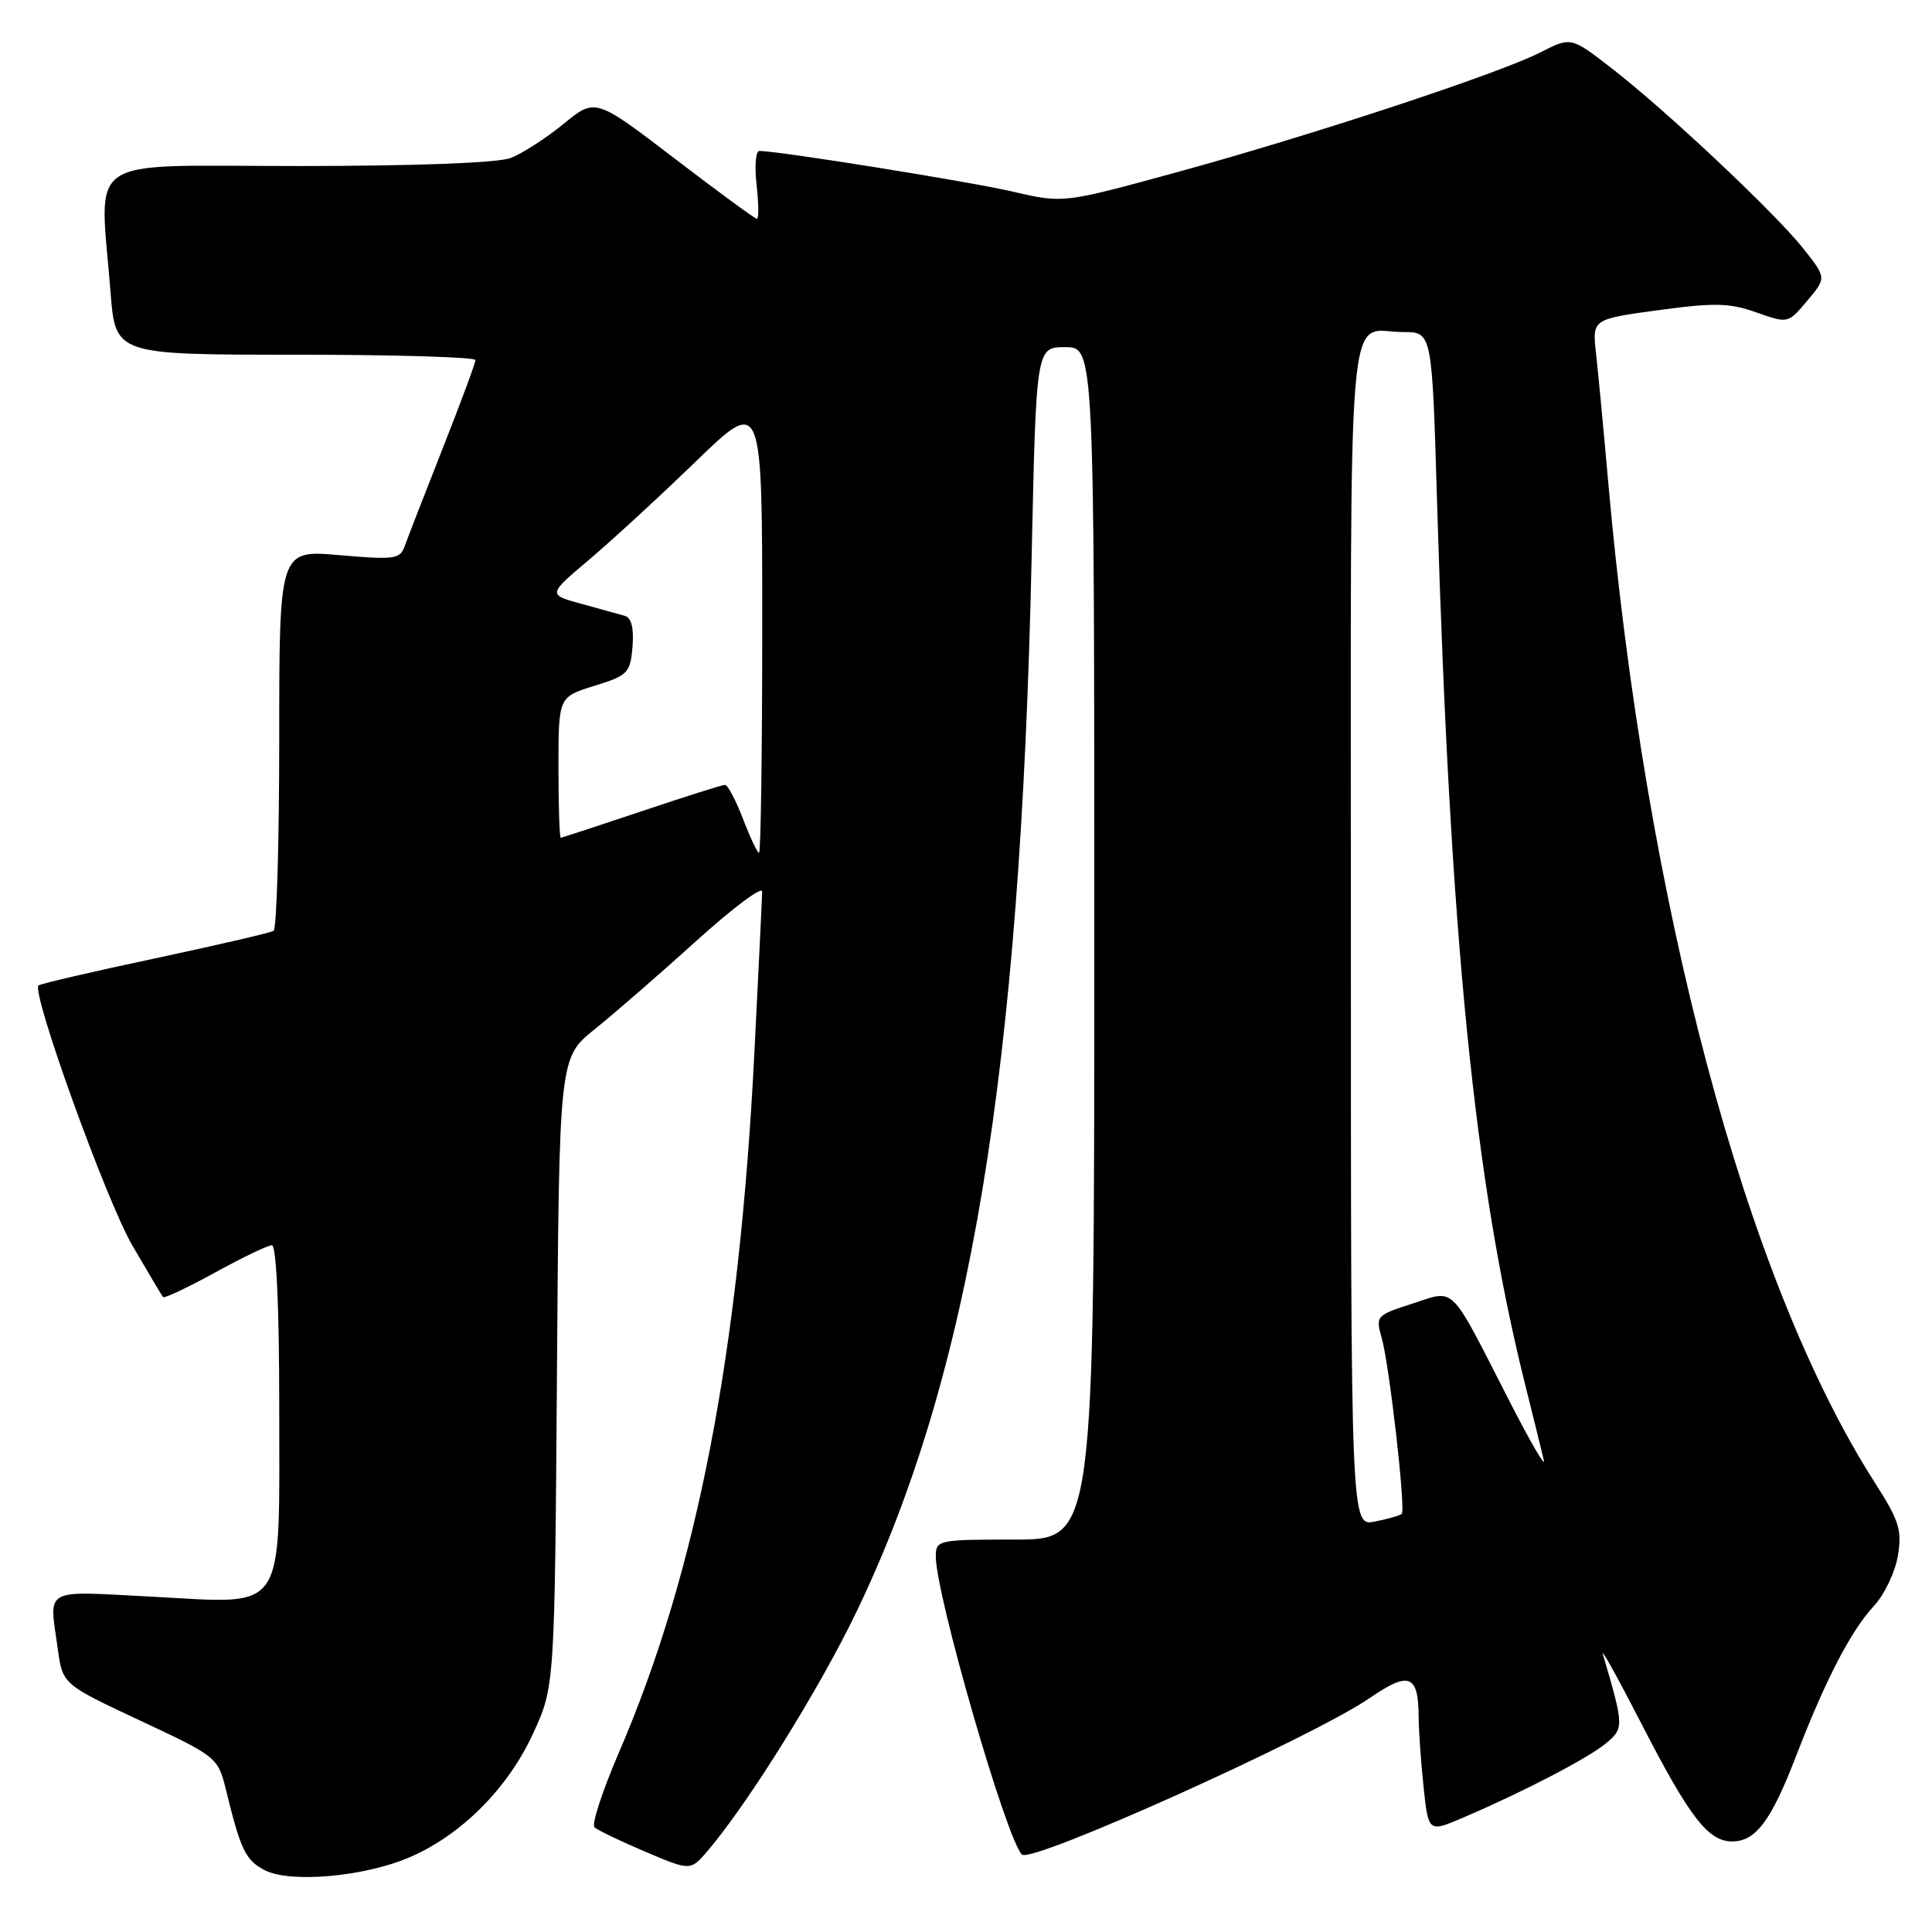 <?xml version="1.0" encoding="UTF-8" standalone="no"?>
<!DOCTYPE svg PUBLIC "-//W3C//DTD SVG 1.1//EN" "http://www.w3.org/Graphics/SVG/1.1/DTD/svg11.dtd" >
<svg xmlns="http://www.w3.org/2000/svg" xmlns:xlink="http://www.w3.org/1999/xlink" version="1.1" viewBox="0 0 256 256">
 <g >
 <path fill="currentColor"
d=" M 54.25 246.11 C 61.09 243.18 67.27 237.00 70.61 229.75 C 73.50 223.50 73.50 223.50 73.80 181.83 C 74.10 140.16 74.10 140.16 78.80 136.38 C 81.39 134.30 87.44 129.04 92.25 124.69 C 97.06 120.34 100.99 117.39 100.99 118.14 C 100.98 118.89 100.52 128.40 99.97 139.29 C 97.96 179.29 92.37 208.19 82.00 232.24 C 79.82 237.30 78.37 241.75 78.77 242.12 C 79.17 242.50 82.20 243.96 85.50 245.36 C 91.50 247.91 91.50 247.91 93.80 245.21 C 99.21 238.84 108.59 223.76 113.51 213.53 C 128.56 182.22 135.22 142.08 136.70 73.75 C 137.30 46.00 137.30 46.00 141.15 46.00 C 145.00 46.00 145.00 46.00 145.00 125.00 C 145.00 204.00 145.00 204.00 134.50 204.00 C 124.28 204.00 124.00 204.06 124.00 206.25 C 124.01 211.36 133.34 243.68 135.41 245.74 C 136.64 246.98 174.01 230.15 181.51 224.99 C 186.75 221.39 187.96 221.88 187.98 227.60 C 187.99 229.31 188.28 233.43 188.63 236.76 C 189.27 242.82 189.27 242.82 193.88 240.84 C 201.84 237.44 210.41 232.98 212.80 231.00 C 215.20 229.01 215.19 228.73 212.39 219.19 C 212.12 218.26 214.44 222.45 217.55 228.50 C 223.88 240.81 226.35 244.00 229.52 244.00 C 232.64 244.00 234.68 241.28 237.99 232.69 C 241.88 222.59 245.26 216.07 248.30 212.80 C 249.68 211.32 251.11 208.34 251.47 206.18 C 252.05 202.75 251.66 201.50 248.41 196.43 C 231.30 169.69 218.04 119.81 213.06 63.50 C 212.48 56.90 211.77 49.43 211.49 46.89 C 210.97 42.29 210.97 42.29 219.73 41.10 C 227.13 40.09 229.16 40.13 232.71 41.39 C 236.92 42.88 236.92 42.88 239.47 39.85 C 242.02 36.82 242.02 36.82 238.96 32.95 C 235.19 28.19 220.66 14.53 213.48 8.99 C 208.16 4.88 208.16 4.88 204.13 6.93 C 198.58 9.77 173.53 18.02 155.69 22.89 C 140.88 26.94 140.88 26.94 134.19 25.39 C 128.48 24.06 103.26 20.02 100.62 20.00 C 100.14 20.00 99.97 22.02 100.25 24.50 C 100.53 26.97 100.55 29.00 100.30 29.00 C 100.05 29.00 95.12 25.39 89.36 20.98 C 78.88 12.97 78.88 12.97 74.66 16.43 C 72.33 18.33 69.18 20.36 67.65 20.94 C 65.96 21.59 54.90 22.00 39.43 22.00 C 10.60 22.00 13.21 20.23 14.65 38.75 C 15.30 47.00 15.30 47.00 39.15 47.00 C 52.27 47.00 63.00 47.32 63.00 47.71 C 63.00 48.09 61.04 53.38 58.64 59.46 C 56.25 65.53 53.99 71.34 53.62 72.38 C 53.02 74.09 52.24 74.19 44.98 73.56 C 37.00 72.86 37.00 72.86 37.00 97.87 C 37.00 111.63 36.66 123.09 36.25 123.34 C 35.84 123.60 28.75 125.24 20.50 127.00 C 12.25 128.75 5.32 130.36 5.10 130.58 C 4.14 131.52 14.09 159.11 17.52 165.00 C 19.60 168.57 21.44 171.67 21.60 171.87 C 21.77 172.07 24.87 170.61 28.49 168.62 C 32.11 166.63 35.50 165.00 36.03 165.00 C 36.62 165.00 37.00 173.26 37.00 186.28 C 37.00 214.23 38.13 212.51 20.35 211.58 C 5.47 210.81 6.52 210.24 7.65 218.45 C 8.30 223.18 8.30 223.18 18.58 227.99 C 28.74 232.75 28.88 232.86 29.94 237.15 C 31.90 245.16 32.52 246.45 35.02 247.78 C 38.35 249.56 48.21 248.70 54.25 246.11 Z  M 179.00 123.73 C 179.00 36.35 178.33 44.00 185.95 44.00 C 189.75 44.00 189.75 44.00 190.41 66.25 C 192.14 124.20 195.36 156.55 202.10 183.50 C 203.20 187.90 204.31 192.40 204.57 193.50 C 204.83 194.60 202.74 191.00 199.93 185.50 C 191.94 169.89 192.93 170.88 187.14 172.74 C 182.37 174.27 182.25 174.39 183.08 177.27 C 184.09 180.80 186.29 200.05 185.74 200.59 C 185.53 200.81 183.92 201.27 182.18 201.61 C 179.00 202.25 179.00 202.25 179.00 123.73 Z  M 98.45 108.50 C 97.50 106.03 96.43 104.00 96.06 104.00 C 95.69 104.00 90.72 105.58 85.00 107.50 C 79.28 109.42 74.47 111.00 74.30 111.00 C 74.14 111.00 74.00 106.80 74.00 101.68 C 74.00 92.35 74.00 92.35 78.75 90.88 C 83.20 89.51 83.52 89.17 83.81 85.70 C 84.01 83.27 83.67 81.85 82.81 81.61 C 82.09 81.40 79.49 80.68 77.04 80.01 C 72.58 78.79 72.58 78.79 78.04 74.18 C 81.04 71.64 87.44 65.76 92.25 61.10 C 101.00 52.64 101.00 52.64 101.00 82.82 C 101.00 99.42 100.81 113.00 100.58 113.00 C 100.35 113.00 99.39 110.97 98.45 108.50 Z "/>
</g>
</svg>